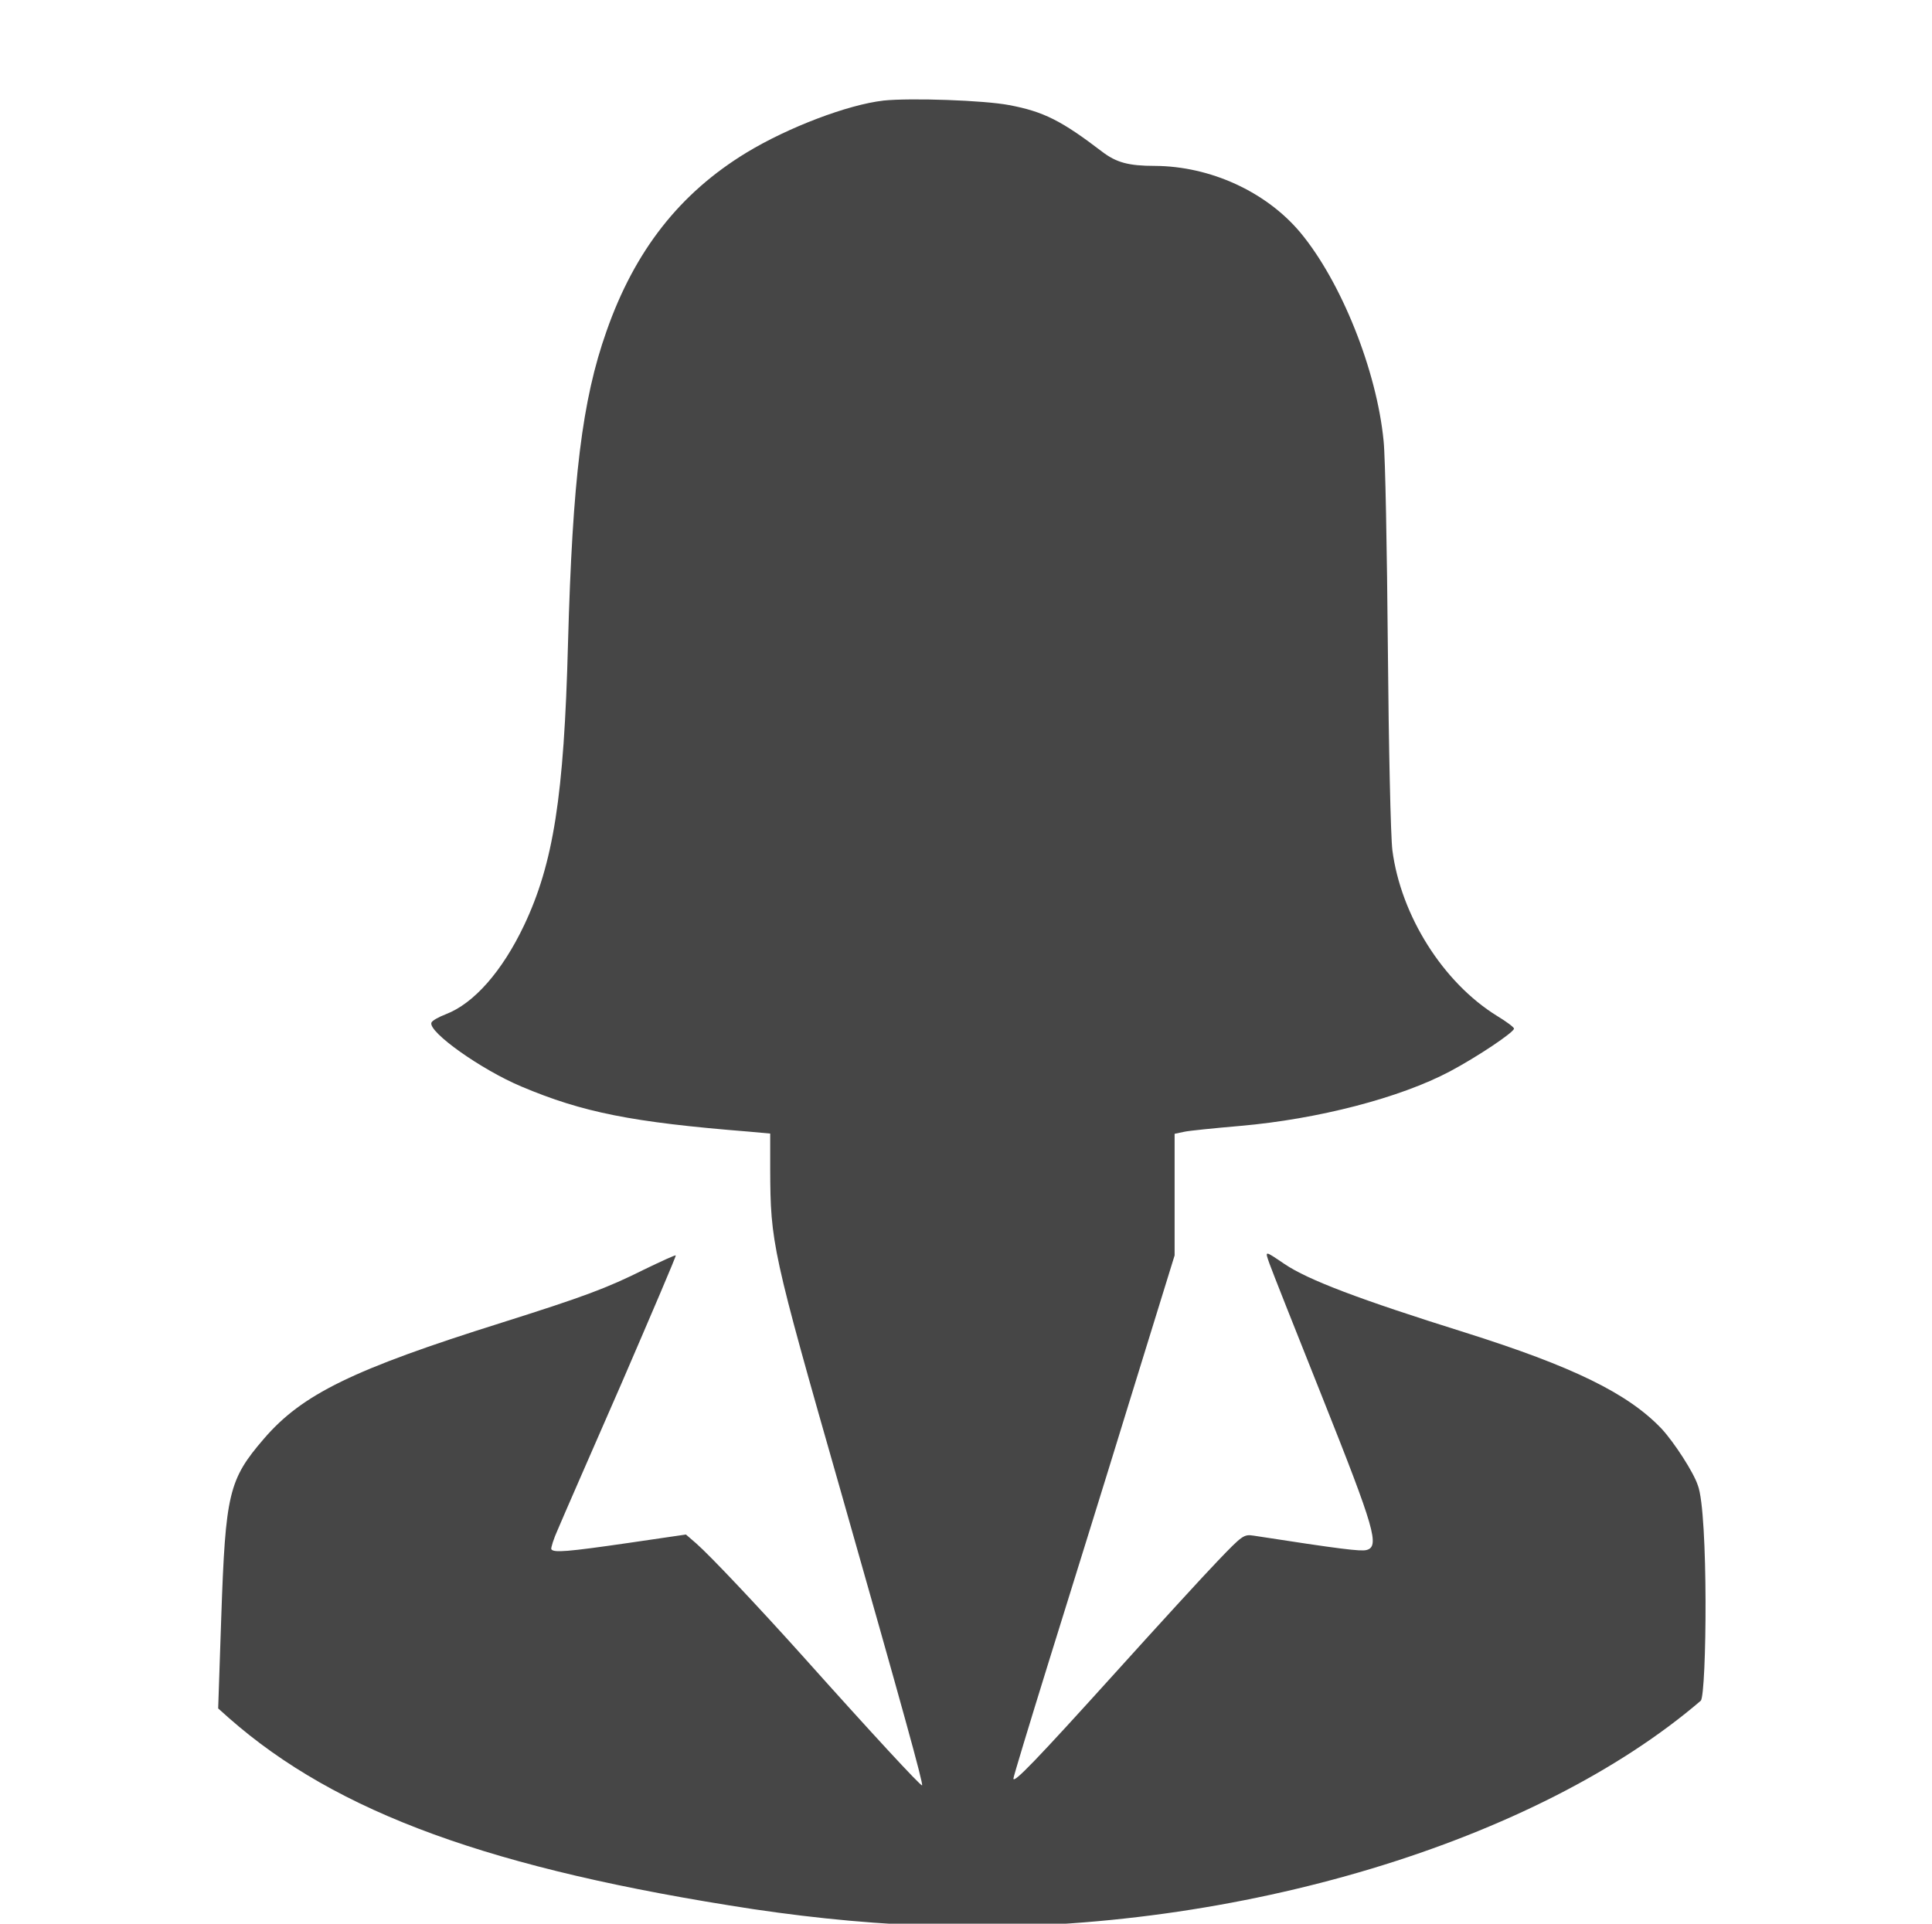 <?xml version="1.0" encoding="UTF-8" standalone="no"?>
<!-- Created with Inkscape (http://www.inkscape.org/) -->

<svg
   xmlns:dc="http://purl.org/dc/elements/1.1/"
   xmlns:cc="http://creativecommons.org/ns#"
   xmlns:rdf="http://www.w3.org/1999/02/22-rdf-syntax-ns#"
   xmlns:svg="http://www.w3.org/2000/svg"
   xmlns="http://www.w3.org/2000/svg"
   xmlns:sodipodi="http://sodipodi.sourceforge.net/DTD/sodipodi-0.dtd"
   xmlns:inkscape="http://www.inkscape.org/namespaces/inkscape"
   width="241mm"
   height="240mm"
   viewBox="0 0 241 240"
   version="1.1"
   id="svg5156"
   inkscape:version="0.92.4 (5da689c313, 2019-01-14)"
   sodipodi:docname="woman-default-picture.svg">
  <defs
     id="defs5150" />
  <sodipodi:namedview
     id="base"
     pagecolor="#ffffff"
     bordercolor="#666666"
     borderopacity="1.0"
     inkscape:pageopacity="0.0"
     inkscape:pageshadow="2"
     inkscape:zoom="0.7"
     inkscape:cx="-30.664527"
     inkscape:cy="287.44304"
     inkscape:document-units="mm"
     inkscape:current-layer="layer1"
     showgrid="false"
     fit-margin-top="0"
     fit-margin-left="0"
     fit-margin-right="0"
     fit-margin-bottom="0"
     inkscape:window-width="1920"
     inkscape:window-height="1147"
     inkscape:window-x="-8"
     inkscape:window-y="-8"
     inkscape:window-maximized="1" />
  <g
     inkscape:label="Calque 1"
     inkscape:groupmode="layer"
     id="layer1"
     transform="translate(-10.023,2.519)">
    <path
       style="fill:#464646;fill-opacity:1;stroke-width:0.035"
       inkscape:connector-curvature="0"
       d="m 120.21,10.033 c -4.374,0.494 -11.853,3.316 -17.074,6.491 -8.29,5.045 -13.935,12.206 -17.463,22.296 -3.034,8.572 -4.233,18.38 -4.798,38.982 -0.494,19.05 -1.834,27.411 -5.468,35.101 -2.752,5.786 -6.279,9.772 -9.772,11.113 -0.917,0.353 -1.729,0.811 -1.799,1.058 -0.388,1.164 6.209,5.856 11.254,7.973 7.62,3.21 13.723,4.445 28.293,5.609 l 2.716,0.247 v 4.445 c 0.035,9.207 0.212,10.125 8.784,40.111 7.761,27.27 10.336,36.583 10.16,36.759 -0.141,0.141 -6.244,-6.456 -14.887,-16.122 -5.574,-6.209 -11.536,-12.524 -13.264,-14.041 l -1.305,-1.129 -7.232,1.058 c -7.549,1.094 -9.278,1.235 -9.56,0.776 -0.071,-0.141 0.282,-1.305 0.847,-2.54 0.529,-1.27 4.092,-9.419 7.902,-18.133 3.775,-8.749 6.844,-15.91 6.773,-15.981 -0.071,-0.071 -1.834,0.741 -3.951,1.764 -4.657,2.328 -7.514,3.387 -17.78,6.632 -18.521,5.821 -24.871,8.925 -29.633,14.464 -4.41,5.115 -4.798,6.844 -5.327,22.19 l -0.388,11.465 1.341,1.199 c 13.476,11.853 32.808,18.874 65.44,23.848 8.114,1.199 15.628,1.905 24.201,2.152 36.214,0.779 73.515,-10.622 93.96,-28.159 0.741,-0.776 0.965,-23.477 -0.368,-26.874 -0.529,-1.623 -2.928,-5.327 -4.516,-7.056 -4.198,-4.41 -11.042,-7.761 -24.589,-12.03 -13.053,-4.092 -19.509,-6.526 -22.472,-8.537 -2.505,-1.693 -2.434,-1.693 -1.87,-0.071 0.282,0.811 3.246,8.29 6.597,16.686 6.562,16.475 7.197,18.662 5.503,19.085 -0.741,0.176 -3.14,-0.106 -14.076,-1.799 -1.199,-0.176 -1.376,-0.07 -4.48,3.175 -1.764,1.834 -7.479,8.079 -12.7,13.864 -9.948,11.007 -12.771,13.935 -12.771,13.264 0,-0.212 1.976,-6.738 4.374,-14.464 2.399,-7.726 6.95,-22.296 10.054,-32.42 l 5.68,-18.38 v -7.585 -7.585 l 1.164,-0.247 c 0.6,-0.141 3.81,-0.459 7.056,-0.741 9.666,-0.847 19.897,-3.493 26.141,-6.809 3.387,-1.799 7.973,-4.868 7.973,-5.327 0,-0.176 -0.953,-0.882 -2.117,-1.587 -6.738,-4.163 -11.994,-12.524 -13.053,-20.673 -0.212,-1.693 -0.459,-12.806 -0.564,-25.224 -0.106,-12.241 -0.318,-23.848 -0.529,-25.823 -0.847,-8.784 -5.292,-19.897 -10.407,-26.035 -4.269,-5.08 -11.218,-8.255 -18.133,-8.29 -3.281,0 -4.798,-0.423 -6.562,-1.764 -5.08,-3.881 -7.303,-5.009 -11.606,-5.821 -3.14,-0.6 -12.241,-0.917 -15.699,-0.564 z"
       id="path4"
       sodipodi:nodetypes="ccccccccccccscccccccccccccccccccccccccccsscccccccsccccccccc" />
  </g>
</svg>
